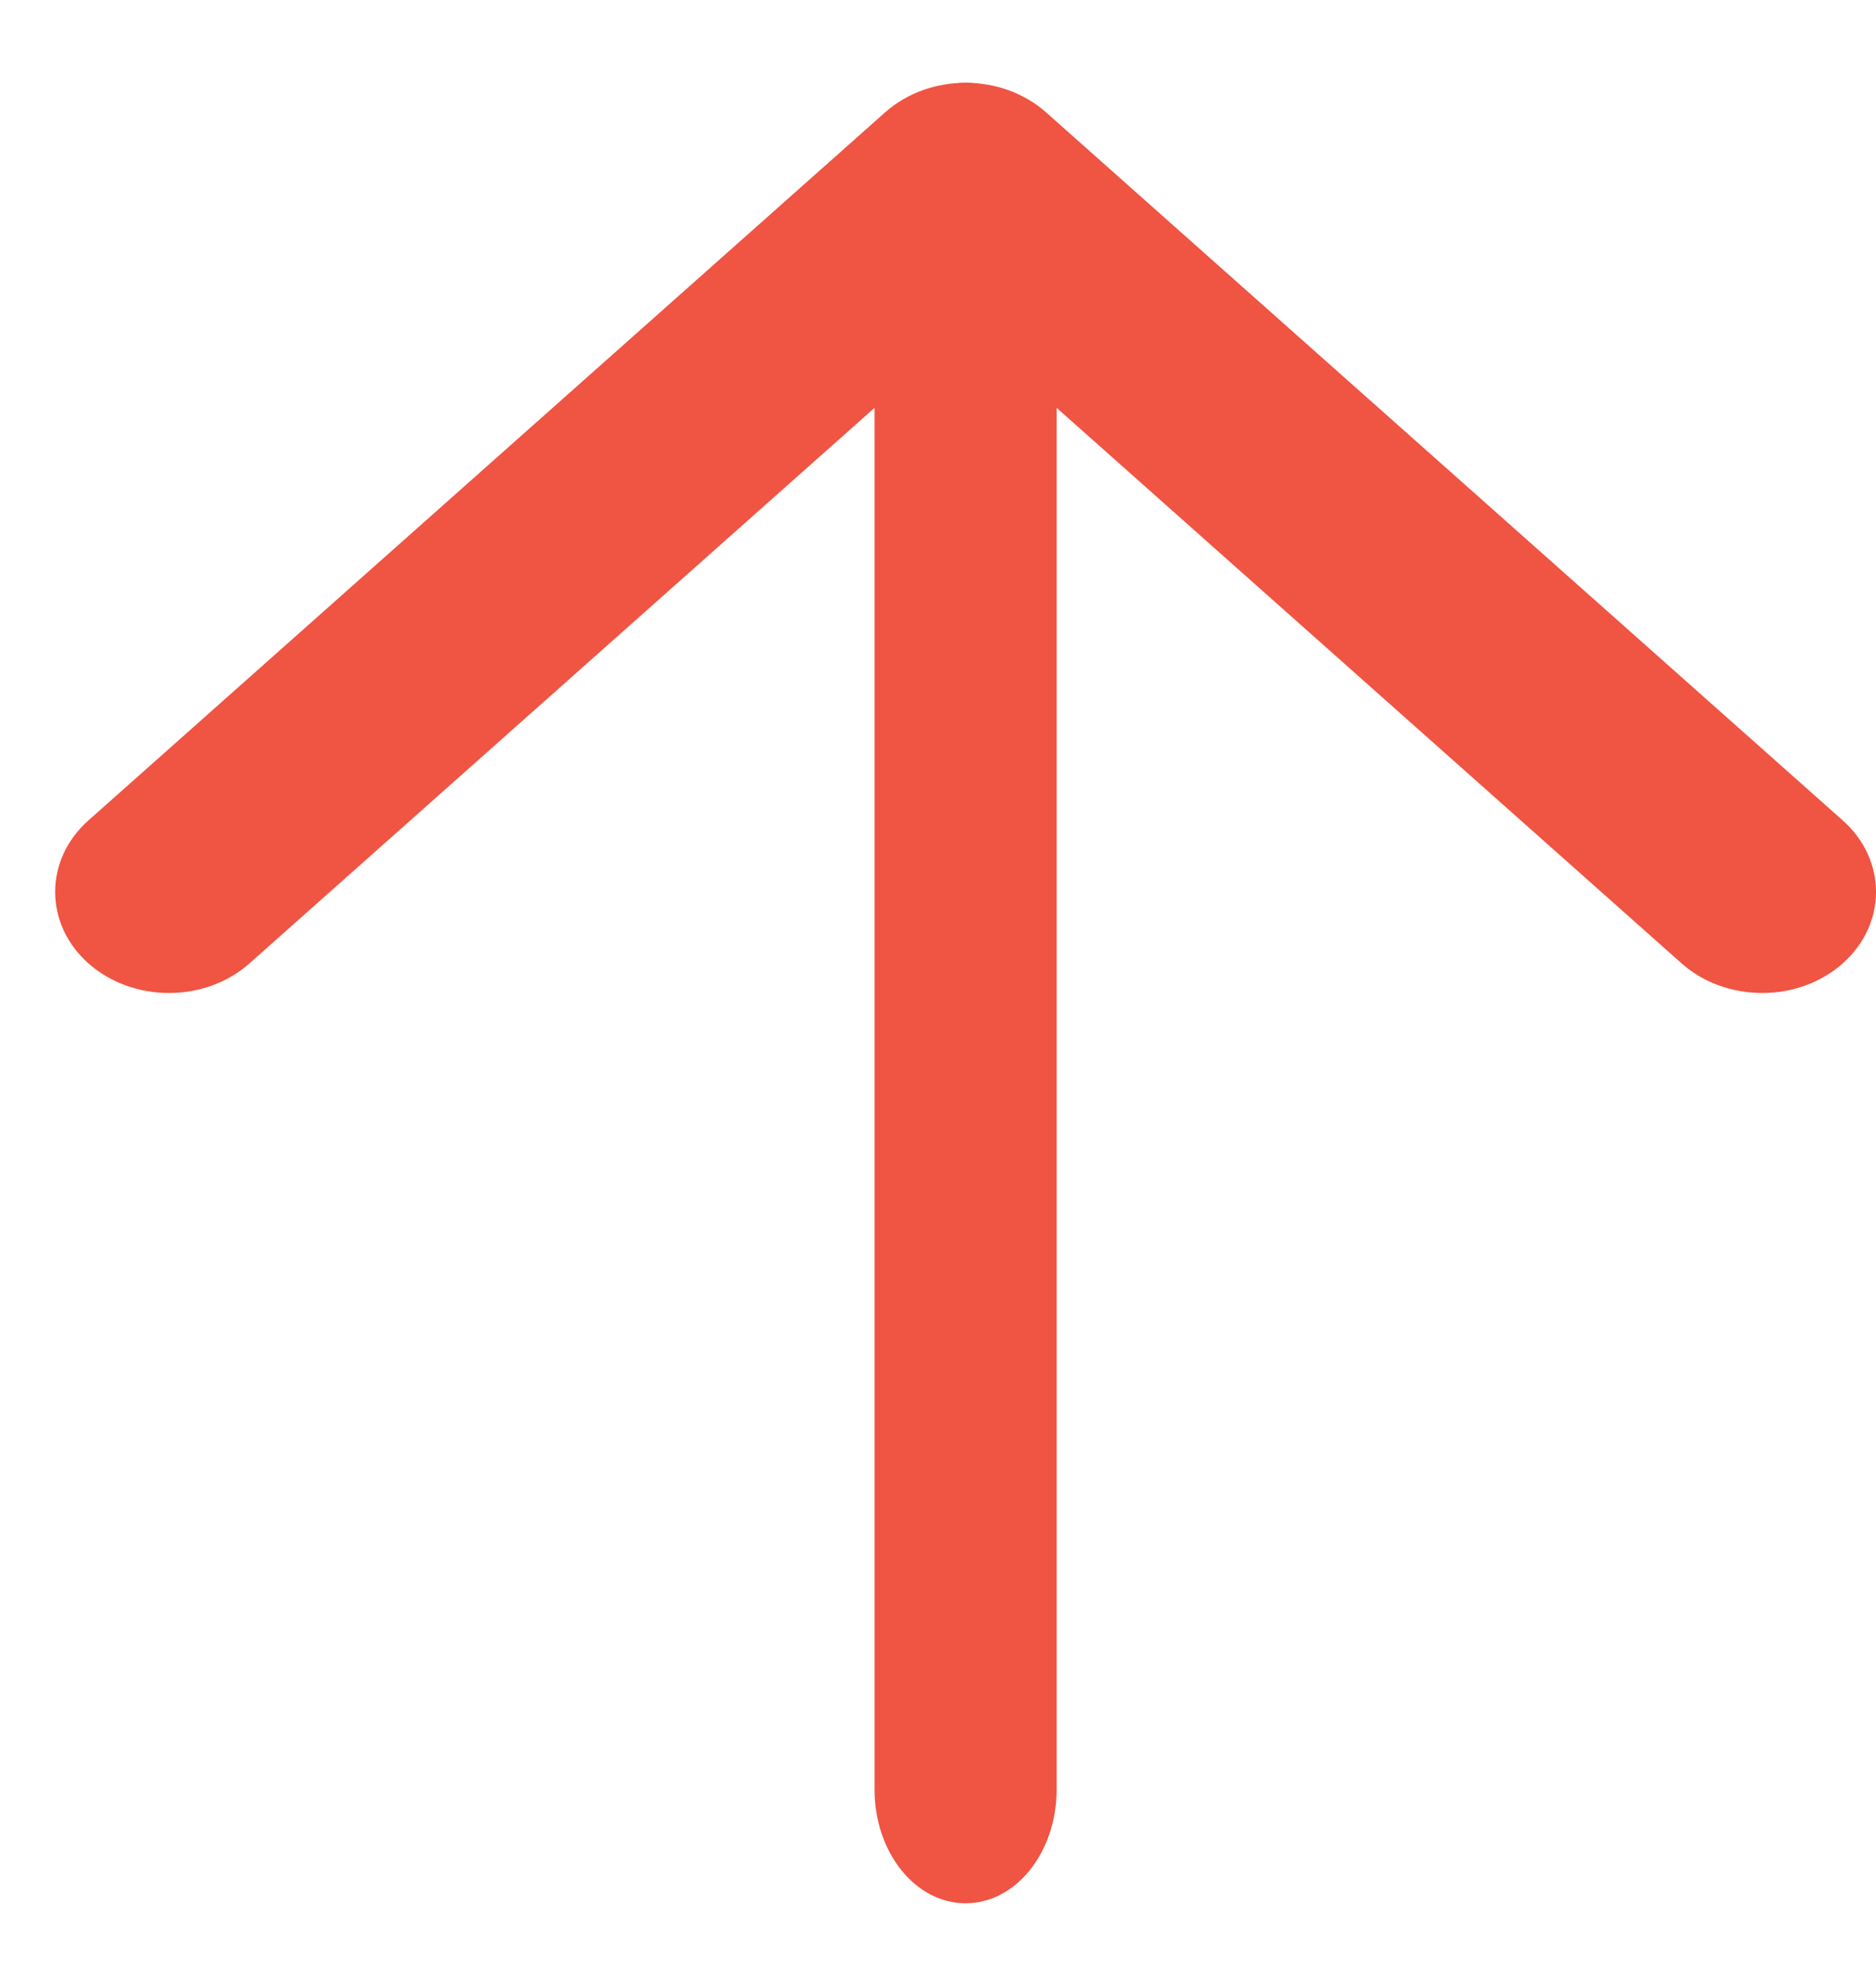 <svg width="17" height="18" viewBox="0 0 17 18" fill="none" xmlns="http://www.w3.org/2000/svg">
<path fill-rule="evenodd" clip-rule="evenodd" d="M8.75 17.25C8.294 17.25 7.925 16.788 7.925 16.219L7.925 1.781C7.925 1.212 8.294 0.75 8.75 0.75C9.206 0.75 9.575 1.212 9.575 1.781L9.575 16.219C9.575 16.788 9.206 17.25 8.75 17.25Z" fill="#F05443"/>
<path fill-rule="evenodd" clip-rule="evenodd" d="M0.802 8.732C0.399 8.374 0.399 7.793 0.802 7.435L8.021 1.018C8.424 0.661 9.076 0.661 9.479 1.018L16.698 7.435C17.101 7.793 17.101 8.374 16.698 8.732C16.295 9.089 15.642 9.089 15.239 8.732L8.75 2.963L2.26 8.732C1.858 9.089 1.205 9.089 0.802 8.732Z" fill="#F05443"/>
</svg>
